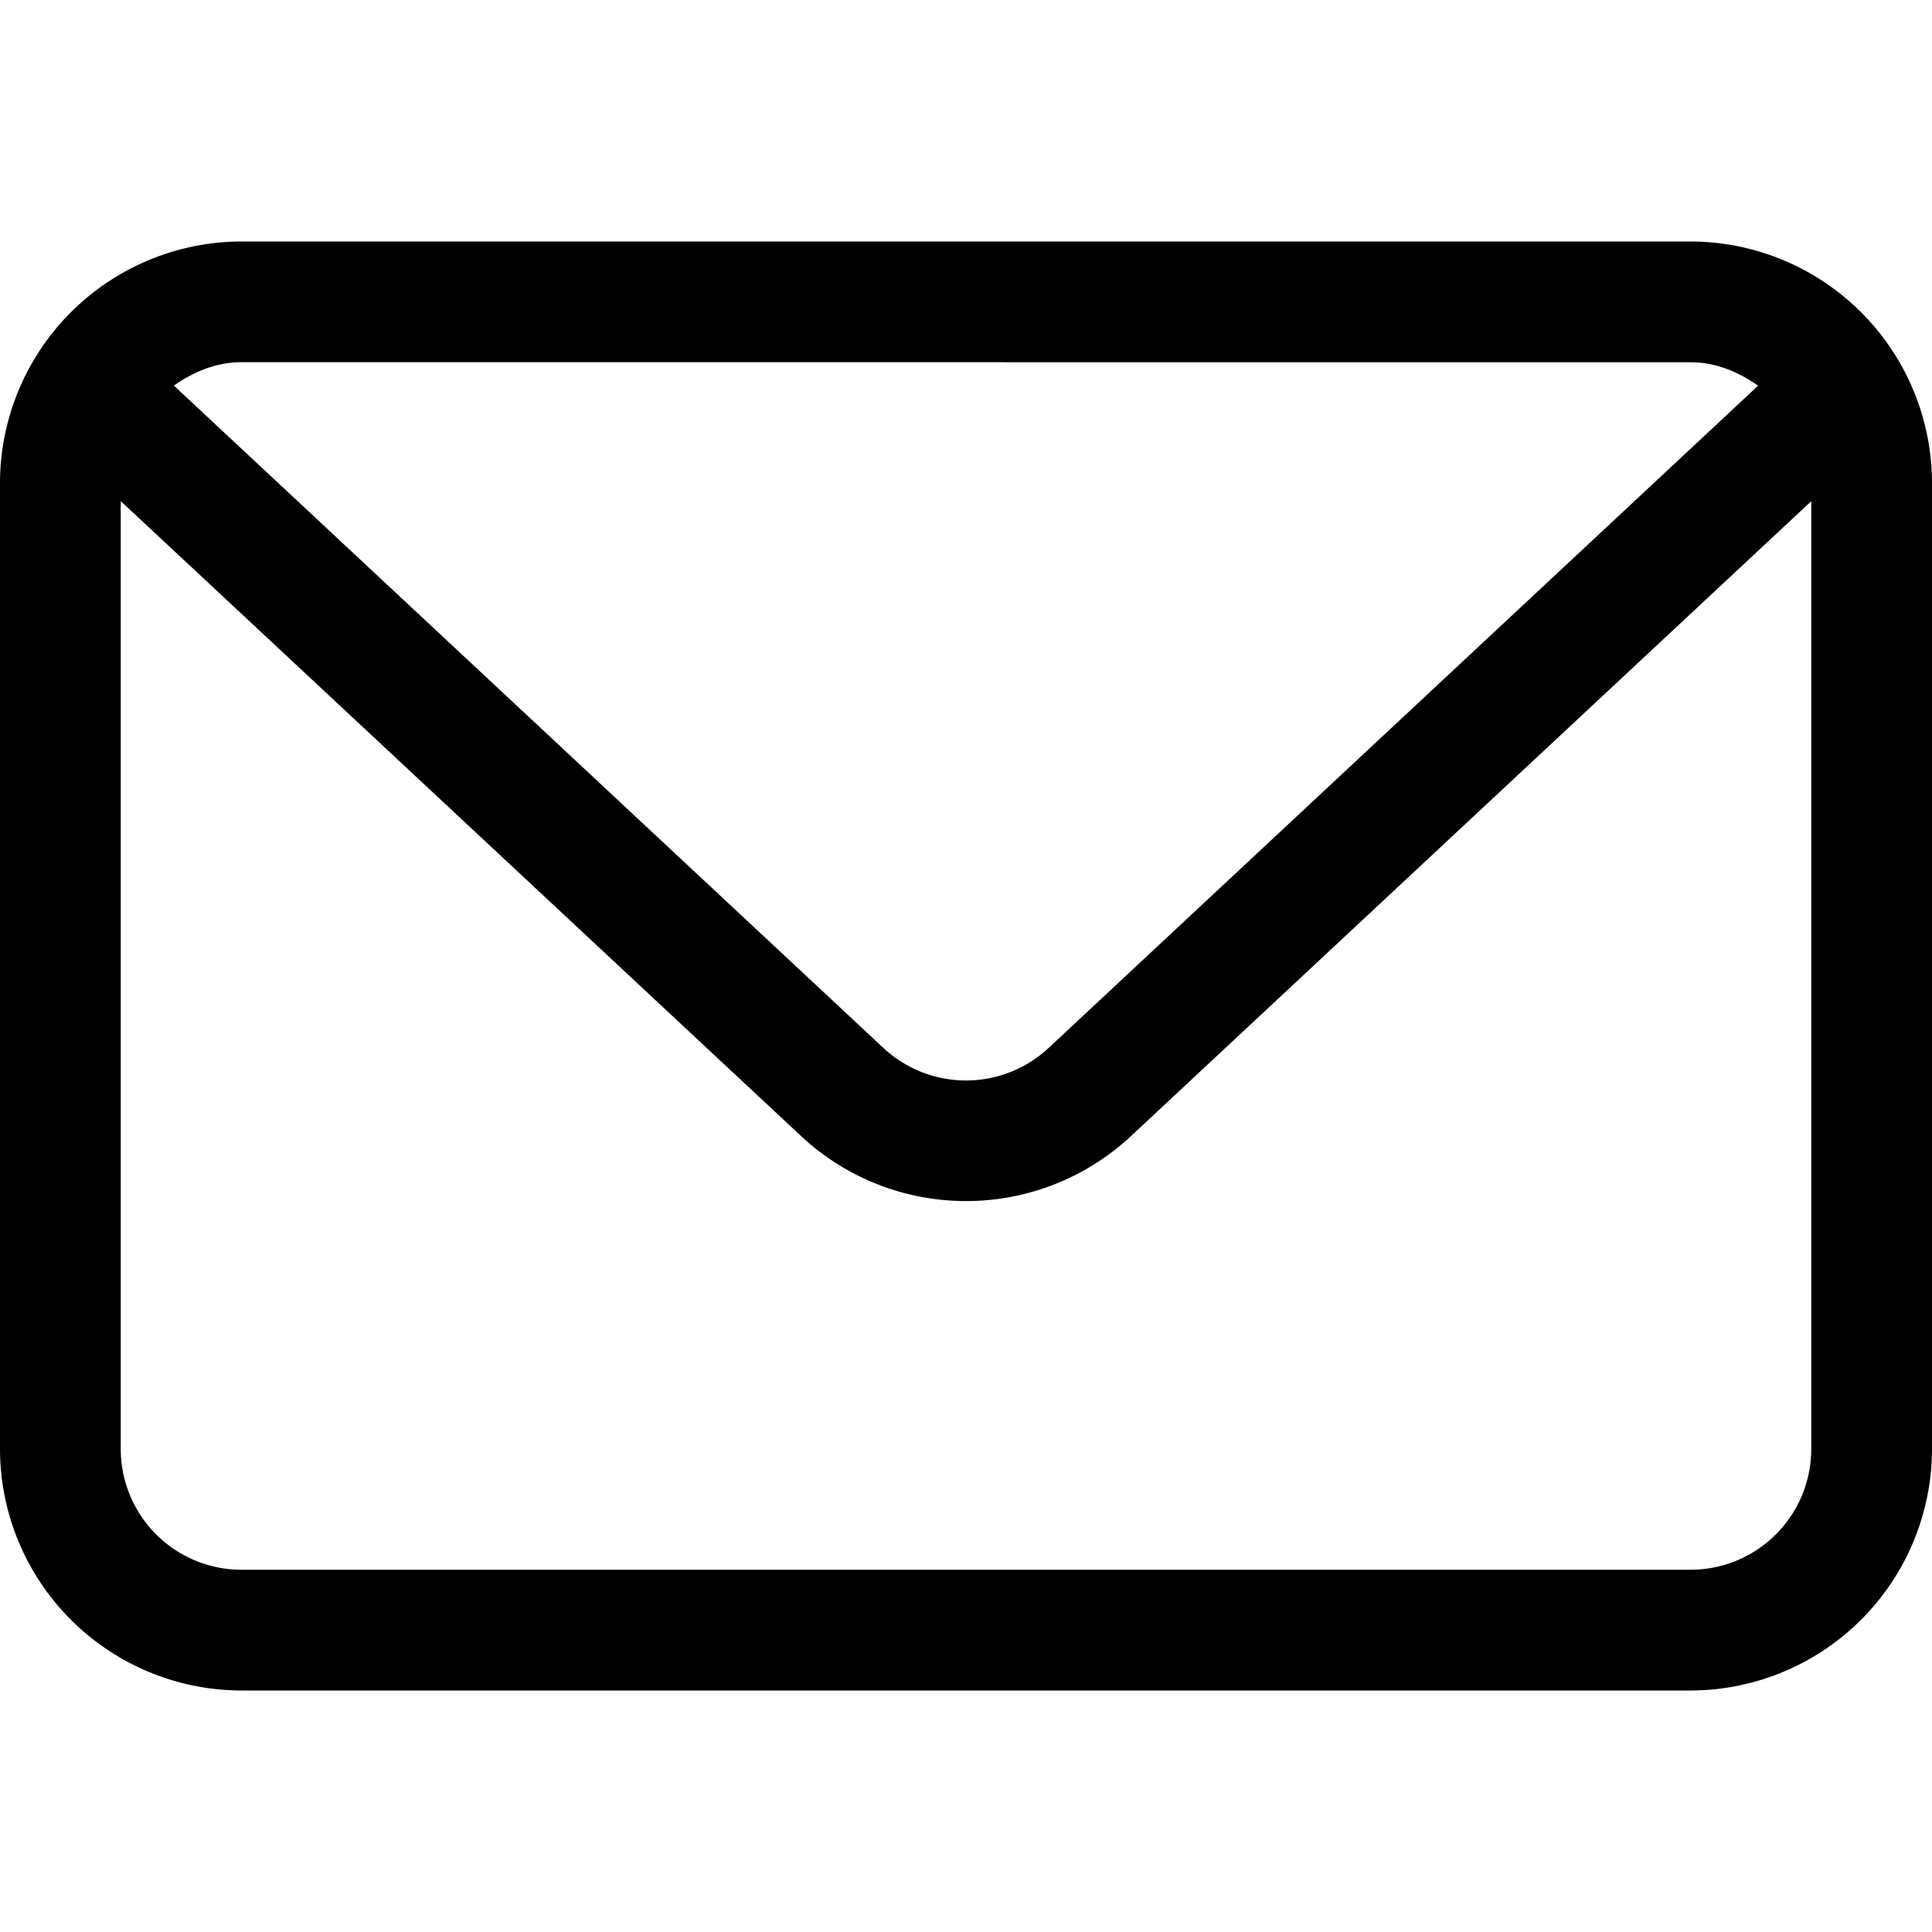 <svg xmlns="http://www.w3.org/2000/svg" viewBox="0 0 24 24" width="1em" height="1em" fill="currentColor" class="zds-icon RC794g X9n9TI DlJ4rT _5Yd-hZ iXbgaG nXkCf3 DlJ4rT _9l1hln _65i7kZ fzejeK I_qHp3" focusable="false" aria-hidden="true"><path d="M21 3H3a3.004 3.004 0 0 0-3 3v12a3.004 3.004 0 0 0 3 3h18a3.004 3.004 0 0 0 3-3V6a3.004 3.004 0 0 0-3-3m0 1.5c.318 0 .597.122.84.291l-8.816 8.229a1.505 1.505 0 0 1-2.048 0L2.16 4.79c.243-.17.522-.29.84-.291zm0 15H3A1.5 1.5 0 0 1 1.5 18V6.225l8.454 7.89A3 3 0 0 0 12 14.92a3 3 0 0 0 2.046-.804l8.454-7.89V18a1.5 1.5 0 0 1-1.5 1.5"/></svg>